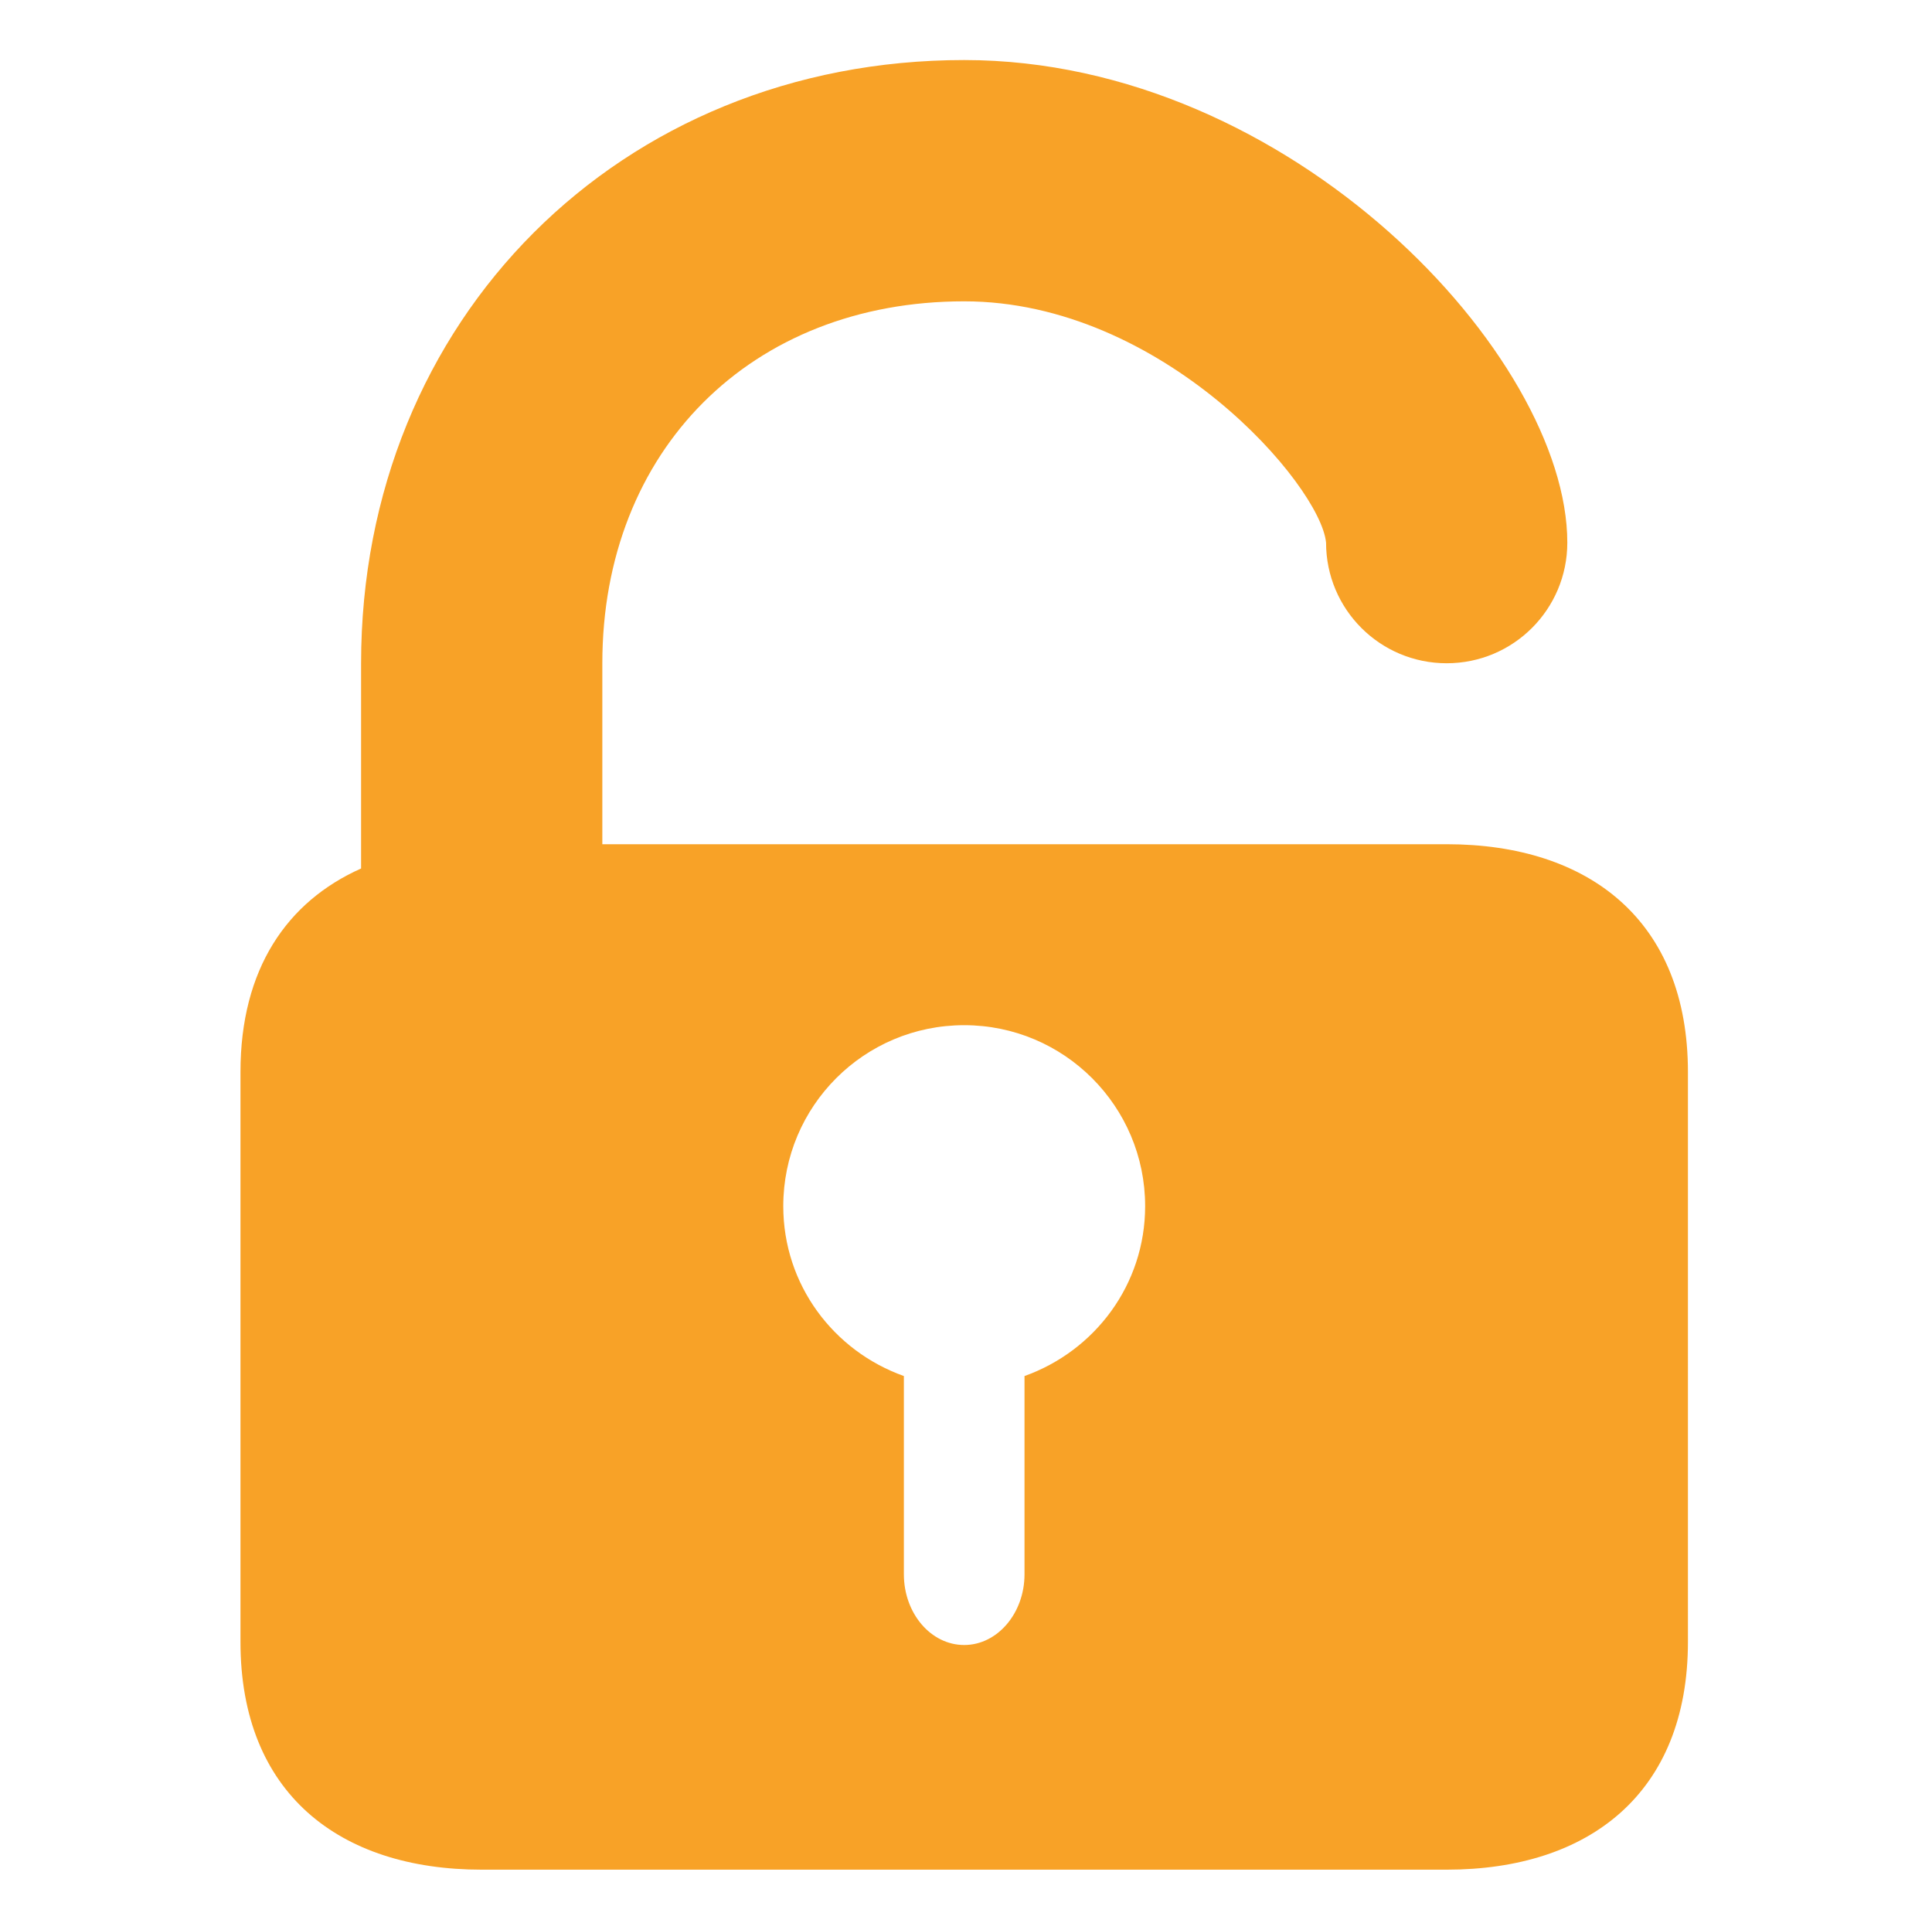<?xml version="1.0" standalone="no"?><!DOCTYPE svg PUBLIC "-//W3C//DTD SVG 1.1//EN" "http://www.w3.org/Graphics/SVG/1.1/DTD/svg11.dtd"><svg class="icon" width="16px" height="15.98px" viewBox="0 0 1025 1024" version="1.1" xmlns="http://www.w3.org/2000/svg"><path fill="#F8A227" d="M767.593 447.941l-448.087 0 0-96.019c0-113.019 78.951-192.039 192.038-192.039 105.145 0 189.098 97.521 192.033 128.028 0 35.381 28.63 64.01 64.017 64.01 35.377 0 64.01-28.628 64.01-64.01 0-98.772-146.469-256.049-320.059-256.049-182.47 0-320.062 137.585-320.062 320.058l0 108.897c-39.382 17.564-64.011 53.385-64.011 108.022l0 302.303c0 80.205 52.317 120.9 128.026 120.9l512.095 0c75.702 0 128.025-40.695 128.025-120.9L895.617 568.841C895.618 488.638 843.295 447.941 767.593 447.941zM543.548 730.12l0 105.206c0 20.631-14.377 37.508-32.003 37.508-17.752 0-32.012-16.877-32.012-37.508L479.533 730.12c-37.255-13.256-64.005-48.385-64.005-90.141 0-53.013 42.874-96.018 96.016-96.018 53.012 0 96.022 43.005 96.022 96.018C607.566 681.734 580.741 716.864 543.548 730.12z" /></svg>